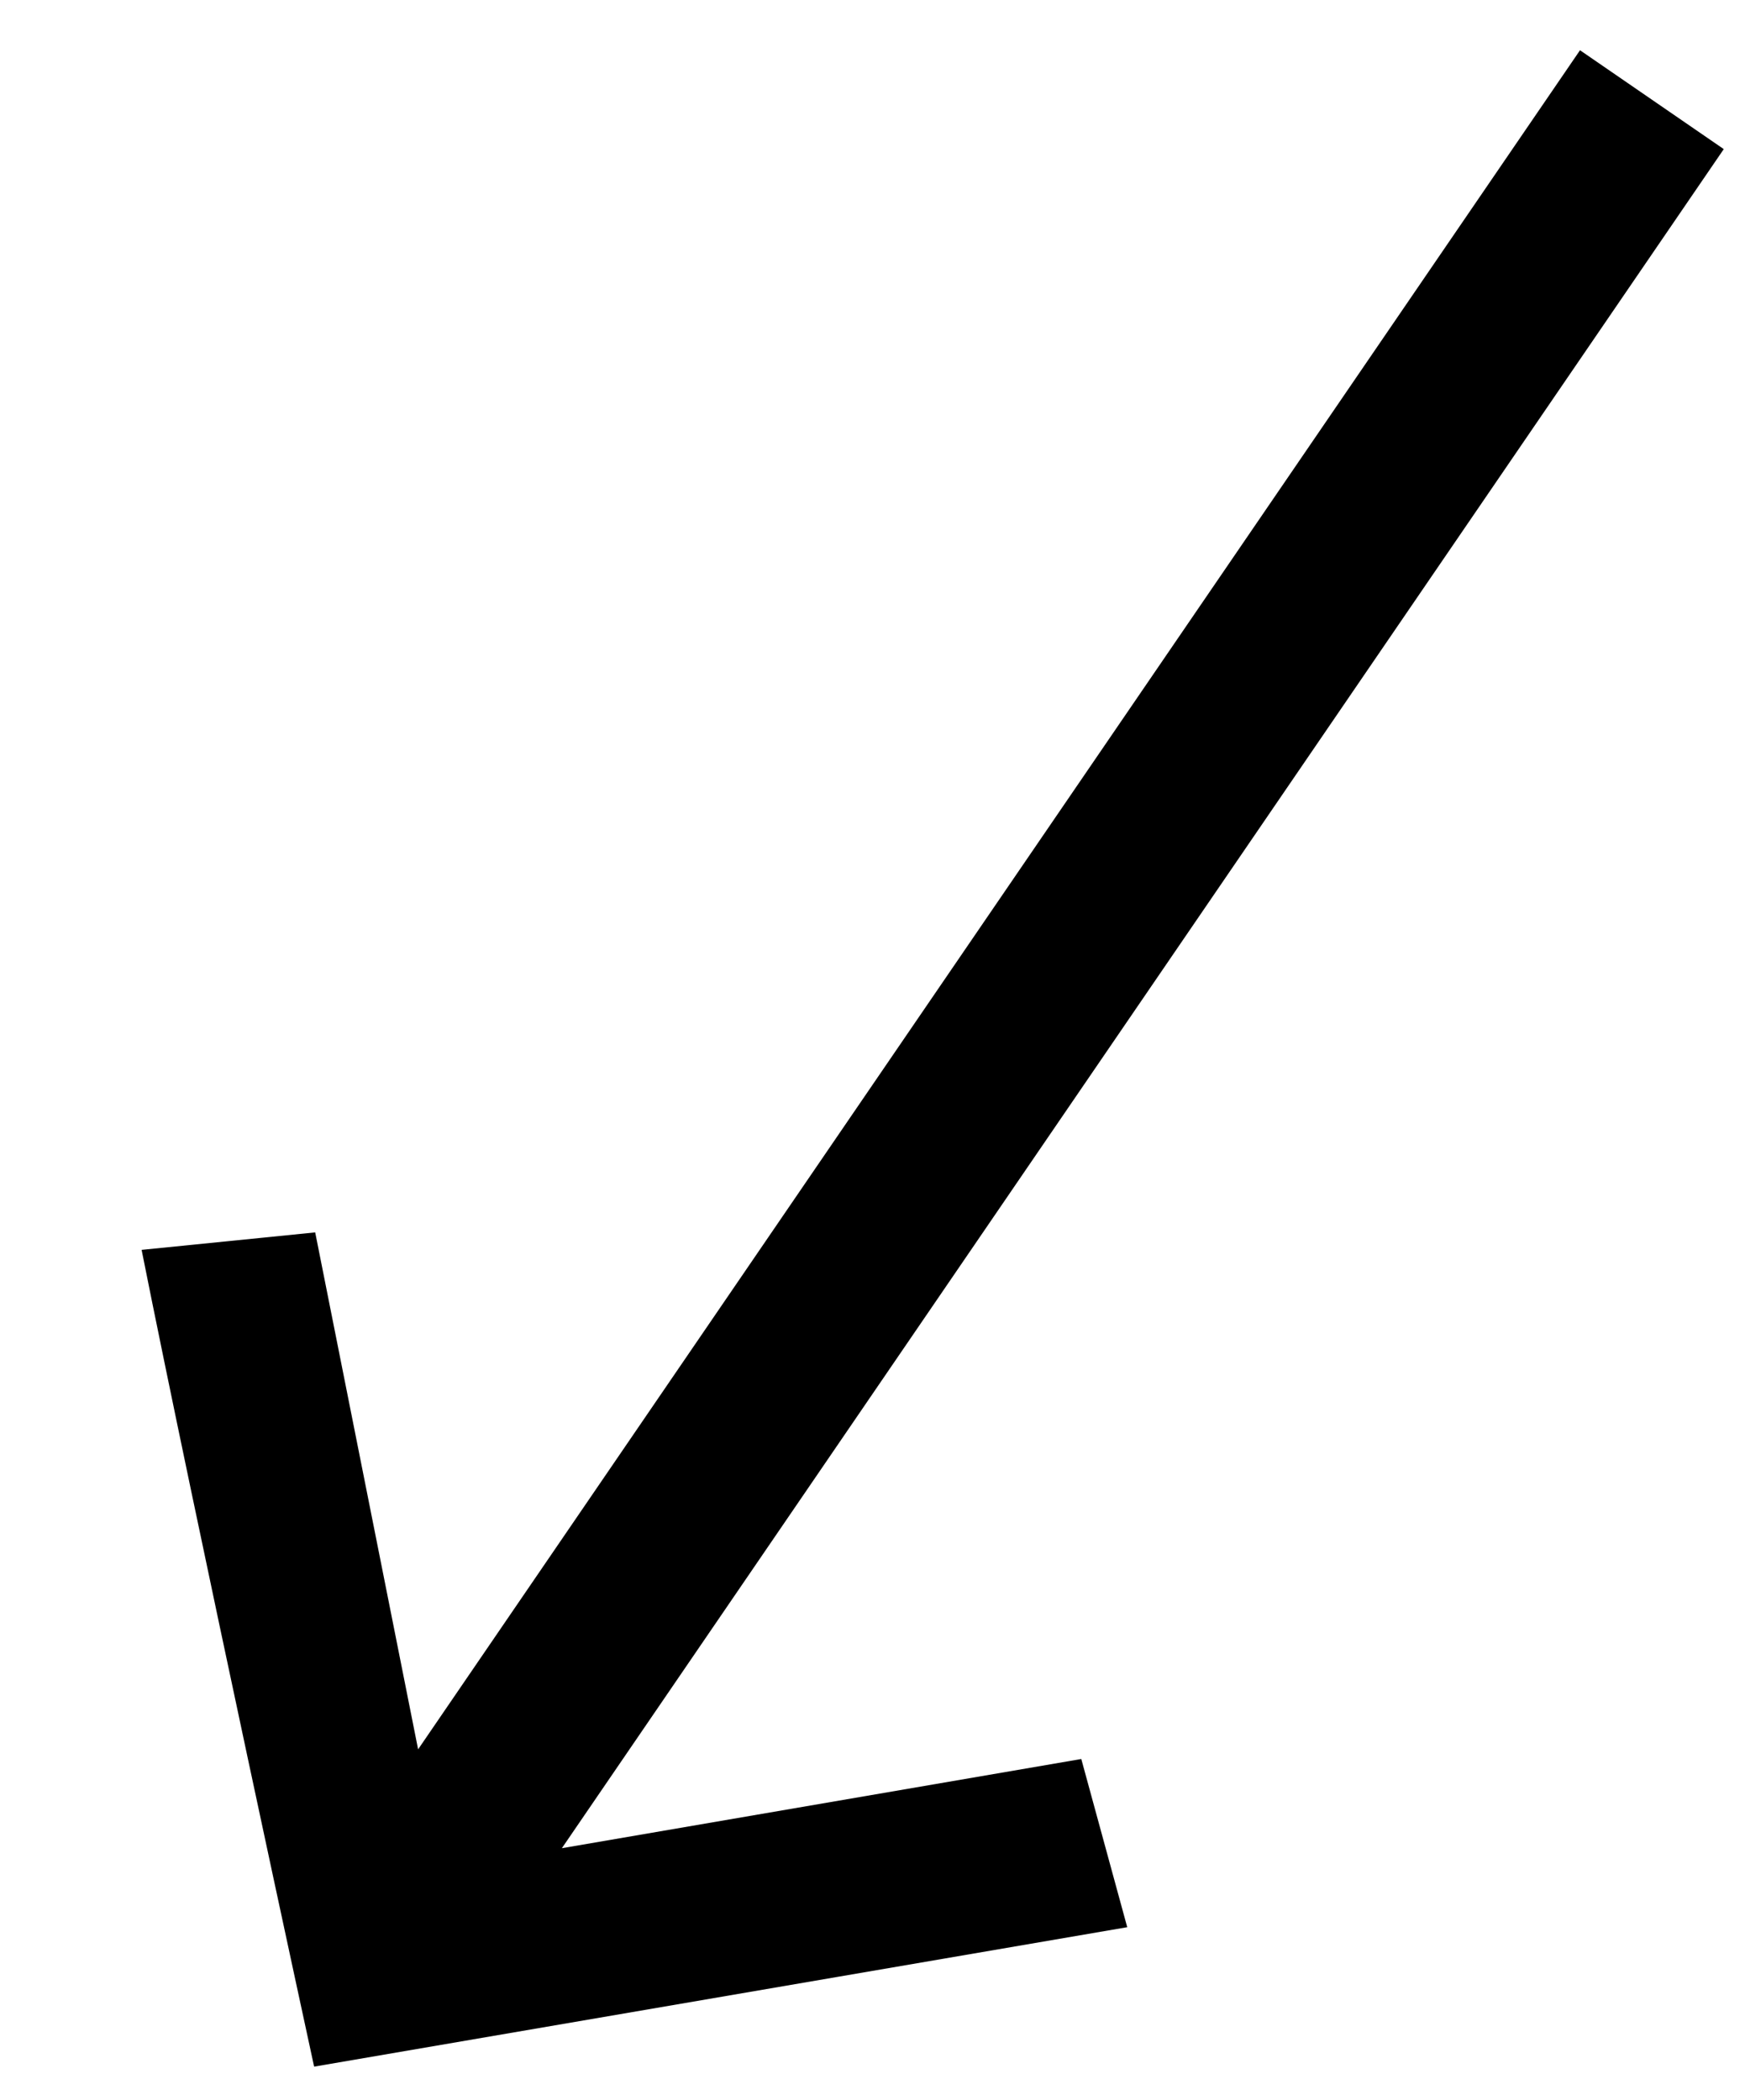 <?xml version="1.0" encoding="UTF-8"?>
<svg xmlns="http://www.w3.org/2000/svg" version="1.1" viewBox="0 0 649.4 781.5">
  <!-- Generator: Adobe Illustrator 28.7.1, SVG Export Plug-In . SVG Version: 1.2.0 Build 142)  -->
  <g>
    <g id="_기본_비주얼">
      <path d="M419.5,717.3l-17.1-62.6-193.3,33.2L641.5,55.5l-53.5-36.8L155.6,651.1l-38.3-192.4-64.6,6.5c19.9,99.9,64.2,304,64.2,304l302.6-51.9h0Z"/>
    </g>
  </g>
</svg>
